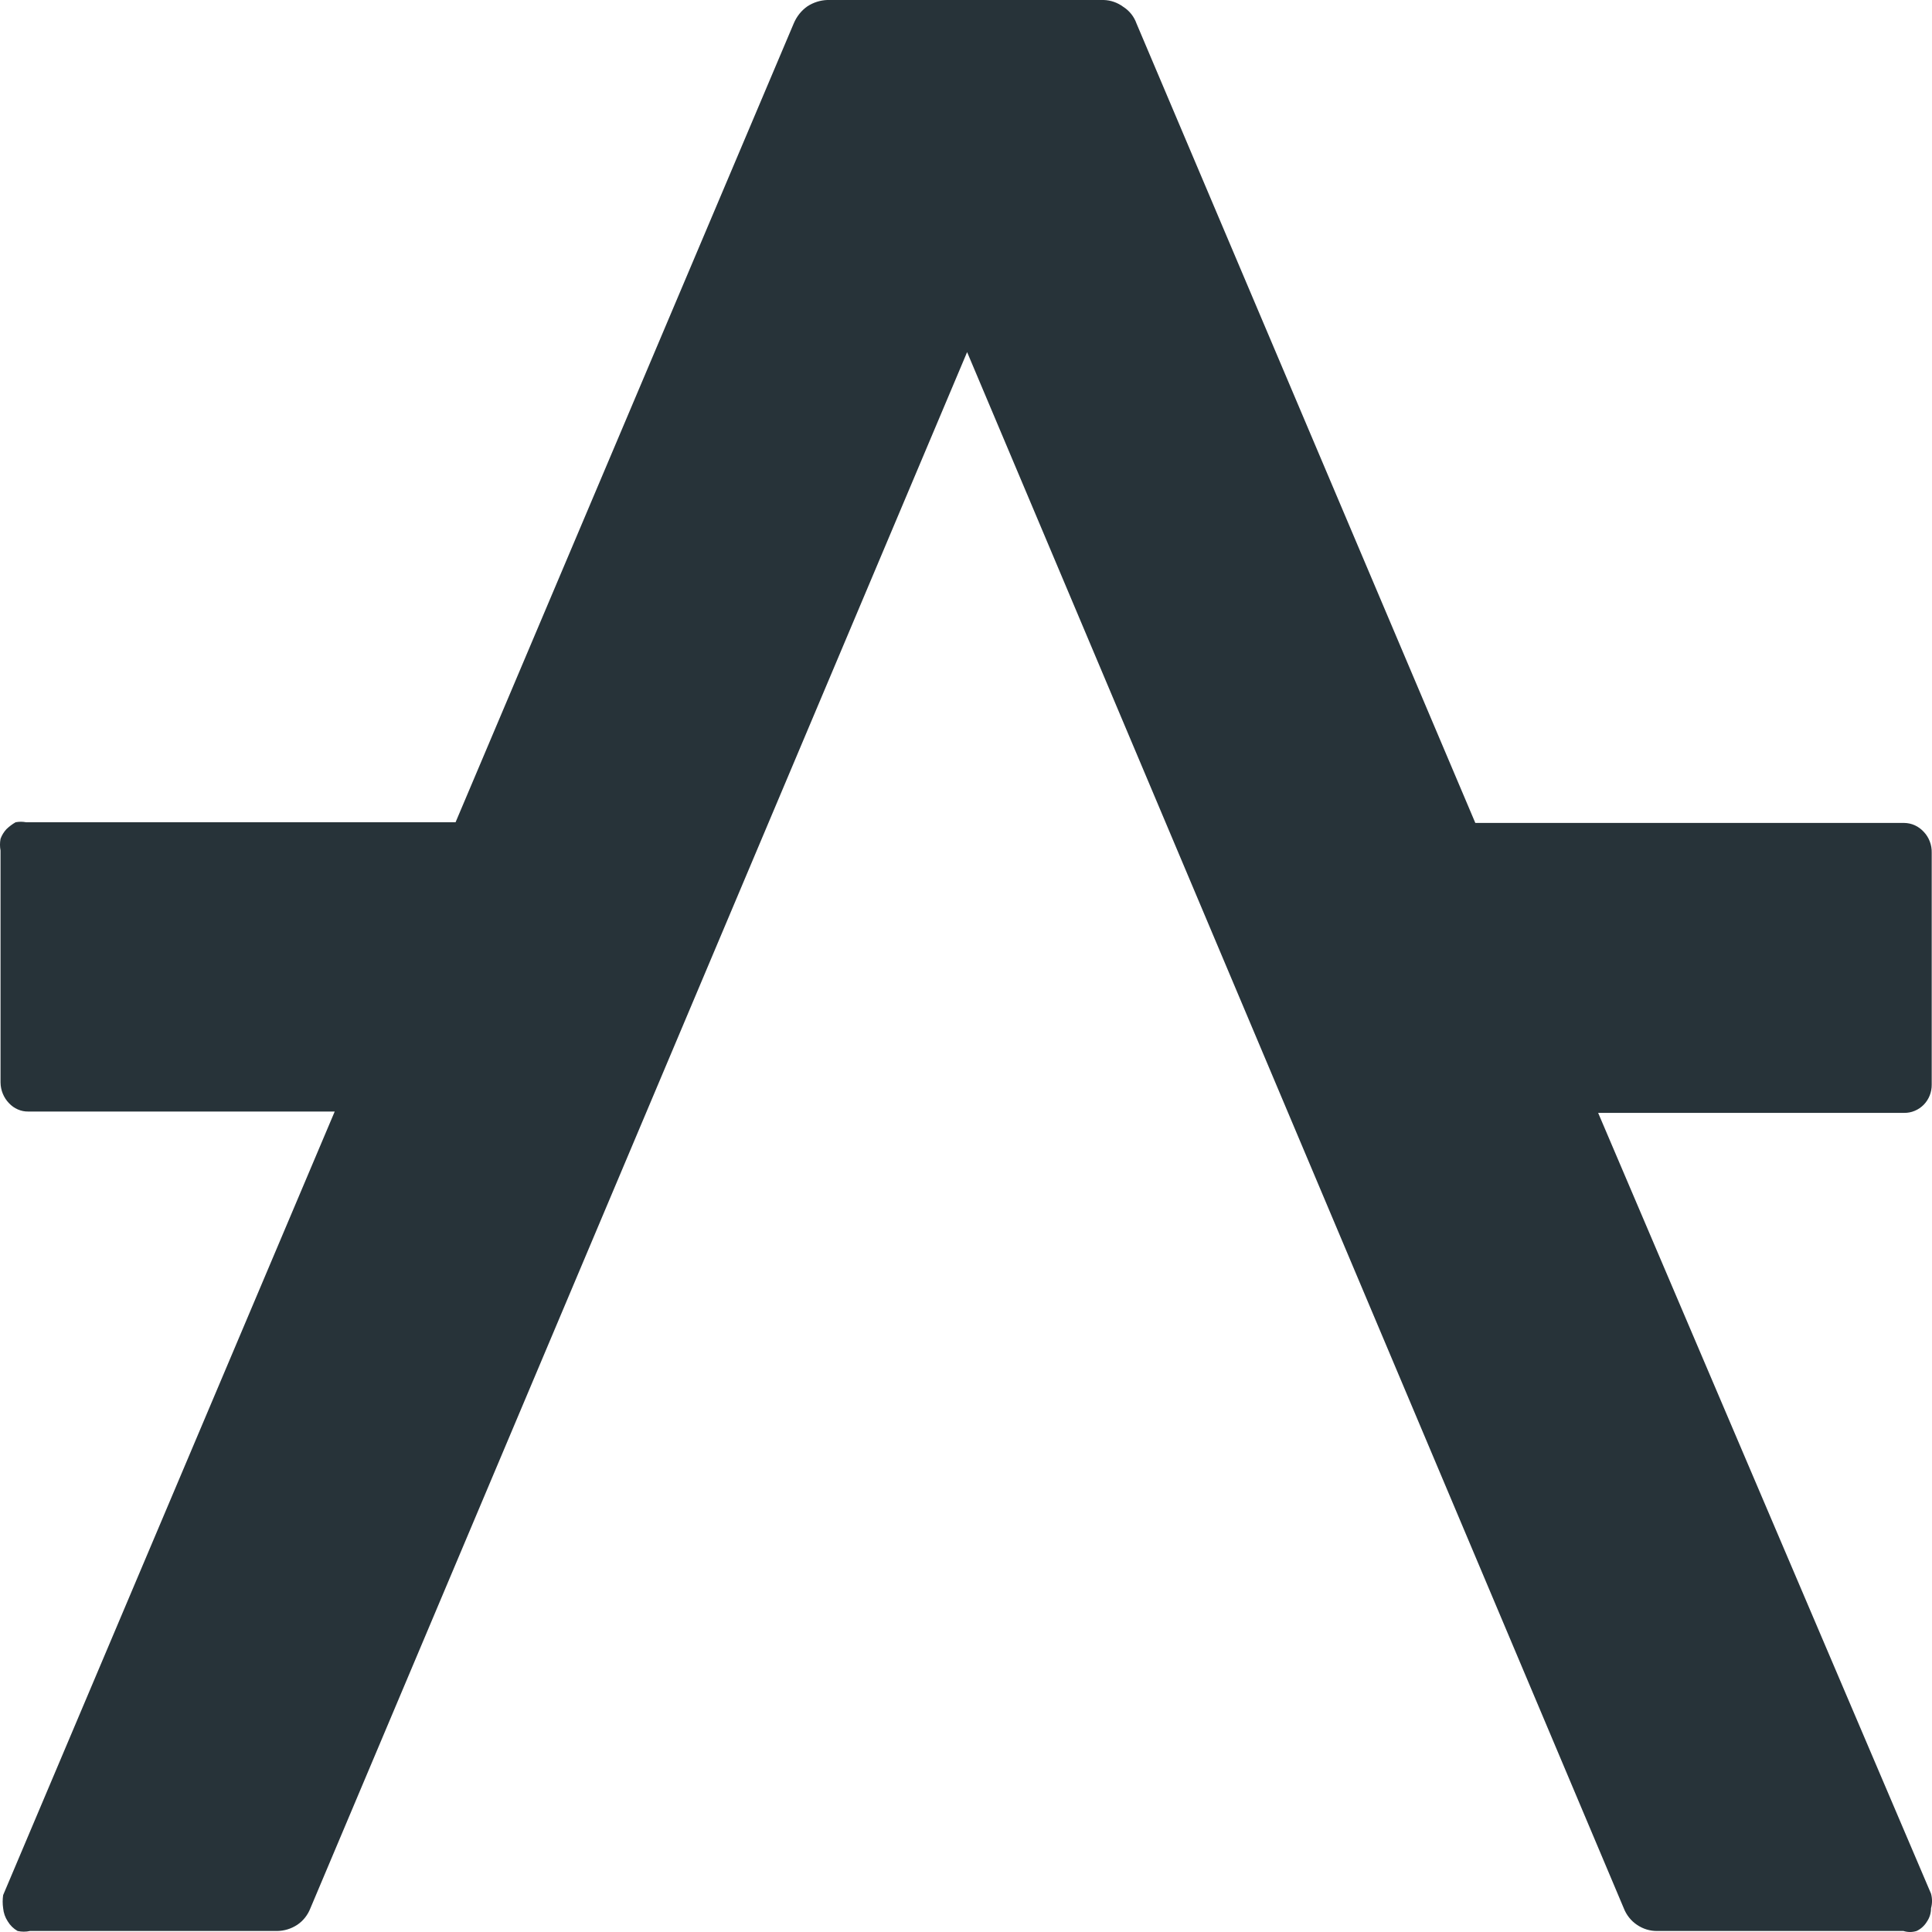 <svg width="40" height="40" viewBox="0 0 40 40" fill="none" xmlns="http://www.w3.org/2000/svg">
<path d="M33.088 23.041H39.423C39.498 23.042 39.573 23.028 39.643 22.998C39.713 22.969 39.777 22.925 39.831 22.87C39.883 22.816 39.925 22.751 39.953 22.68C39.981 22.609 39.995 22.532 39.994 22.455V17.653C39.996 17.573 39.982 17.494 39.954 17.421C39.926 17.347 39.884 17.28 39.831 17.224C39.778 17.166 39.715 17.119 39.645 17.087C39.575 17.055 39.499 17.039 39.423 17.038H30.545L23.53 0.486C23.479 0.343 23.383 0.222 23.258 0.143C23.139 0.054 22.997 0.004 22.851 0H17.127C16.983 0.005 16.842 0.05 16.719 0.129C16.593 0.216 16.494 0.34 16.433 0.486L9.432 17.024H0.541C0.469 17.01 0.395 17.01 0.323 17.024C0.255 17.063 0.191 17.111 0.133 17.167C0.08 17.224 0.038 17.292 0.011 17.367C-0.004 17.447 -0.004 17.529 0.011 17.61V22.412C0.013 22.574 0.077 22.728 0.187 22.841C0.239 22.896 0.3 22.94 0.368 22.969C0.436 22.999 0.508 23.014 0.582 23.013H6.93L0.065 39.236C0.052 39.326 0.052 39.417 0.065 39.507C0.074 39.605 0.107 39.699 0.16 39.779C0.21 39.863 0.281 39.932 0.364 39.979C0.449 39.998 0.537 39.998 0.622 39.979H5.734C5.883 39.978 6.029 39.934 6.156 39.85C6.278 39.768 6.372 39.648 6.427 39.507L20.023 7.29L33.618 39.507C33.673 39.648 33.768 39.768 33.89 39.85C34.015 39.936 34.162 39.981 34.311 39.979H39.409C39.498 40.007 39.593 40.007 39.681 39.979C39.771 39.937 39.847 39.867 39.899 39.779C39.952 39.7 39.98 39.605 39.98 39.507C40.007 39.409 40.007 39.306 39.98 39.207L33.088 23.041Z" fill="#273339"/>
</svg>
